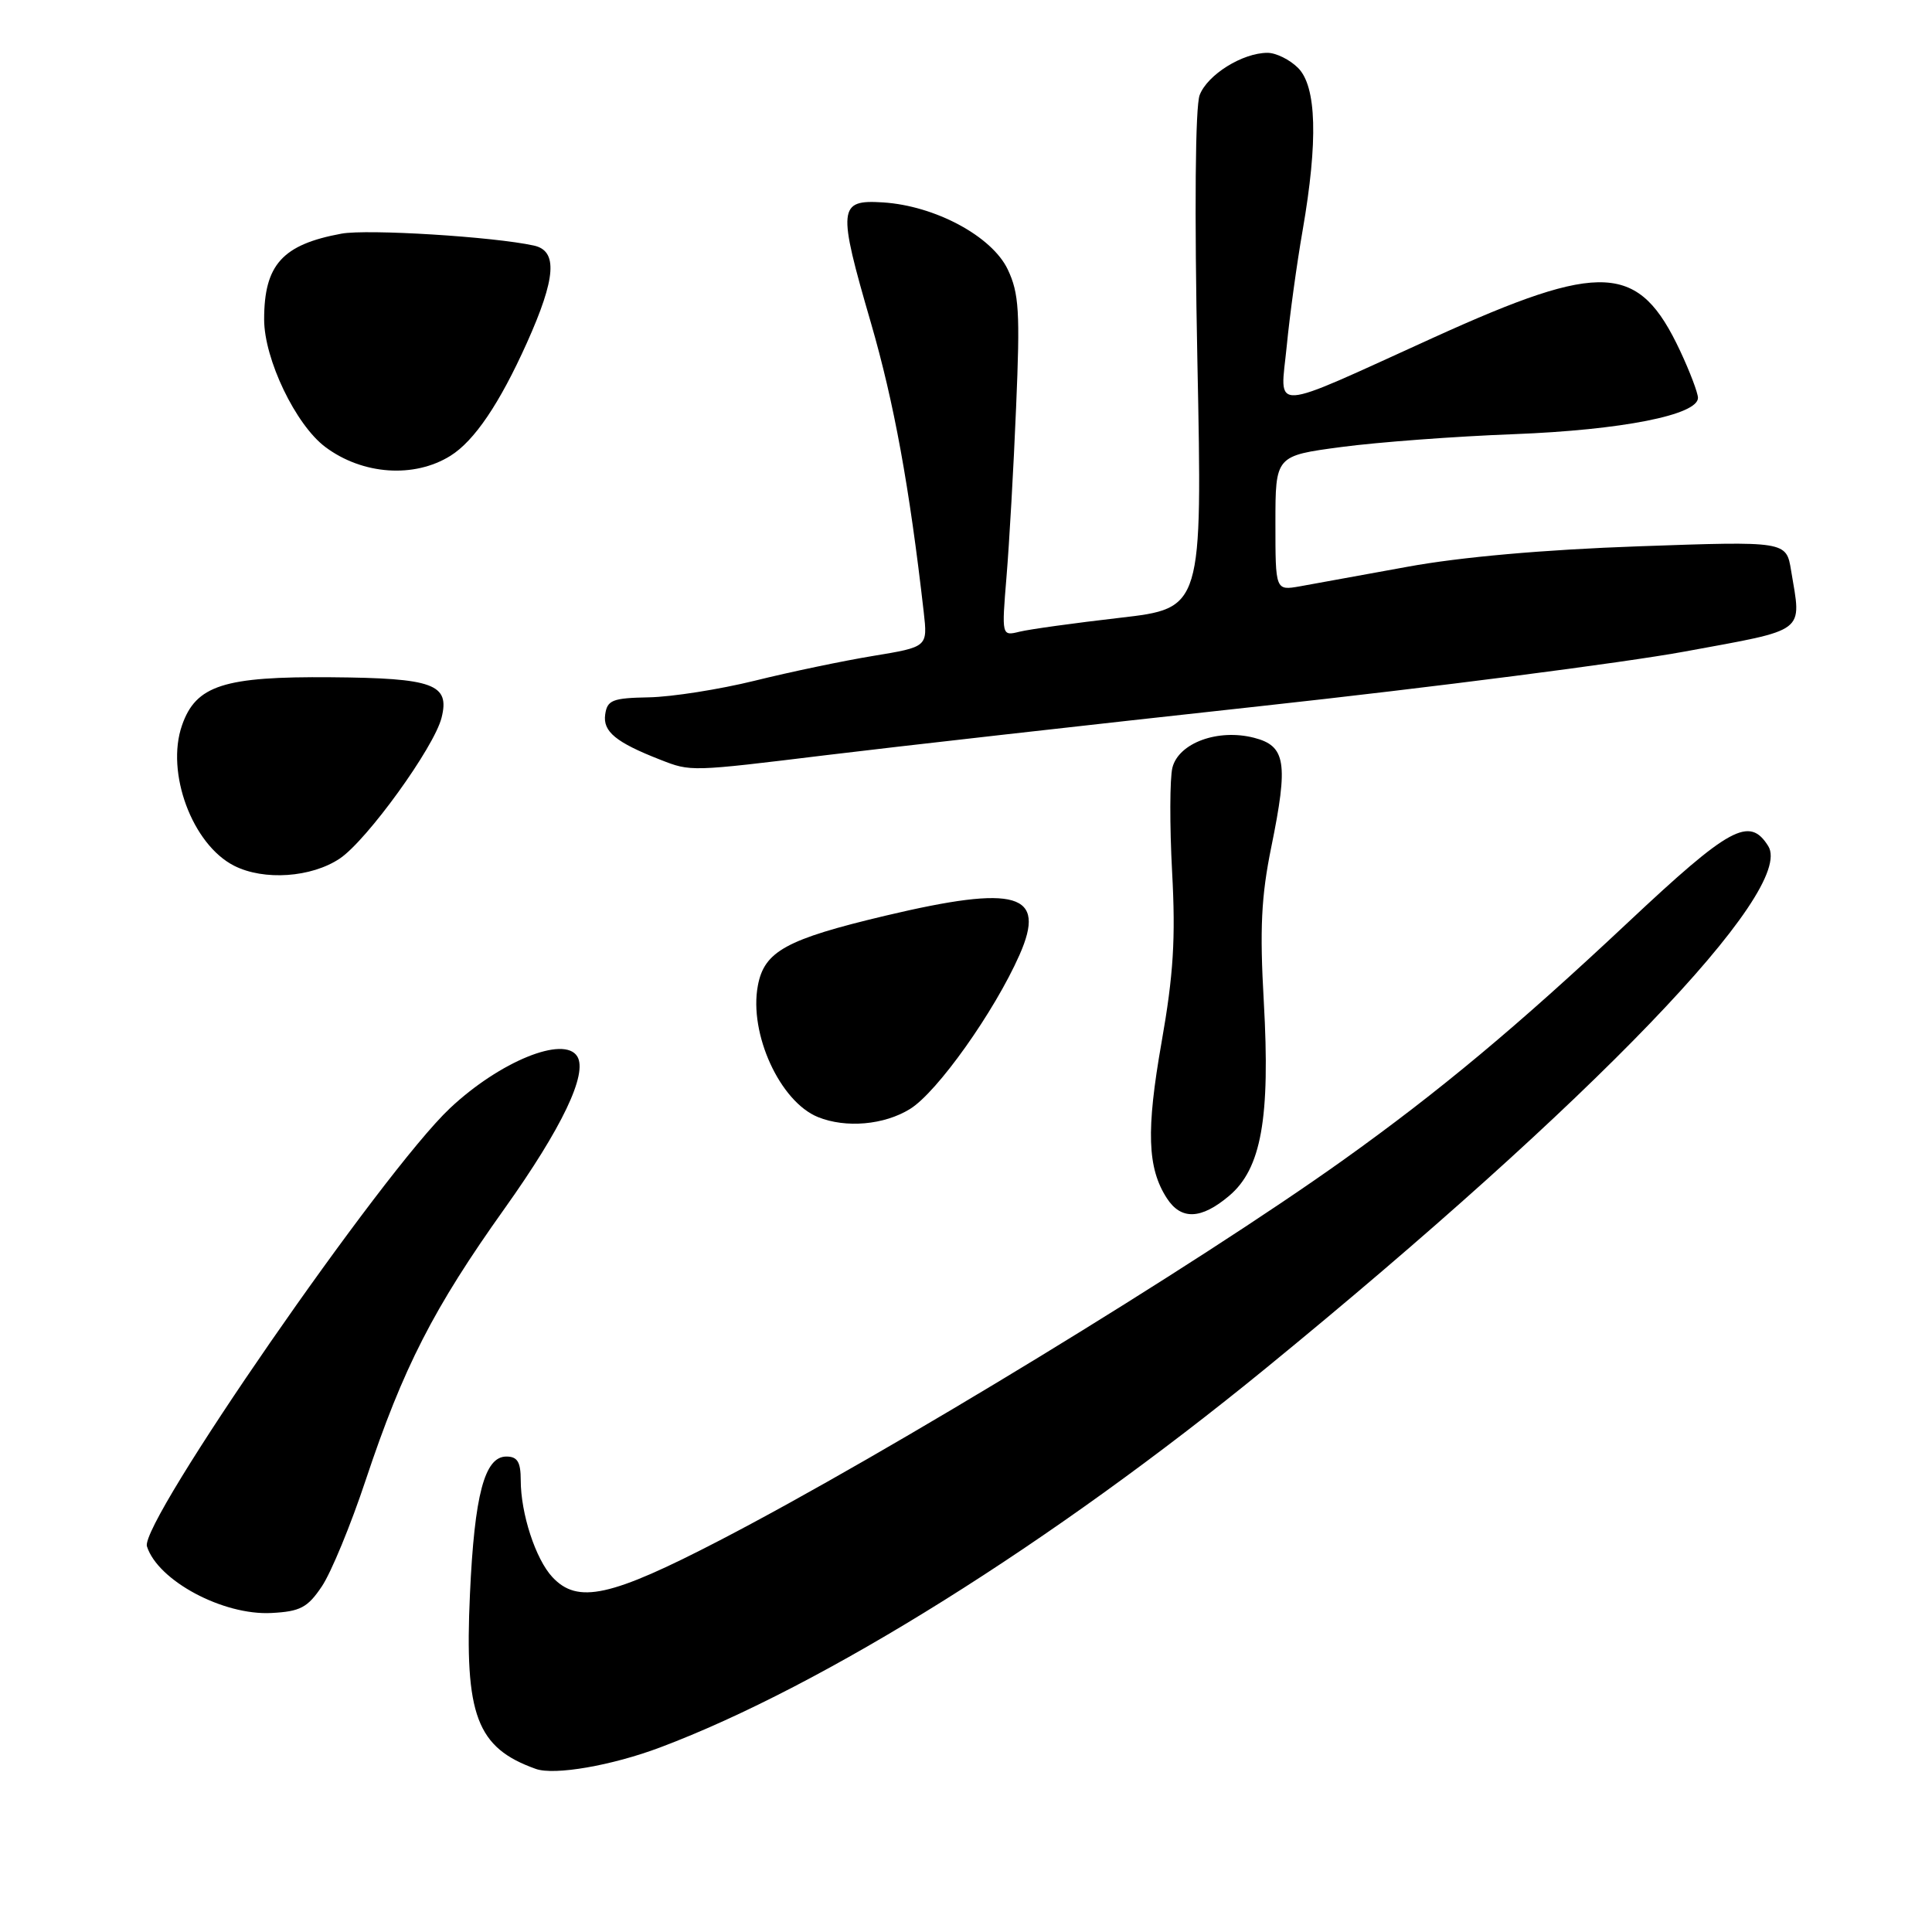 <?xml version="1.0" encoding="UTF-8" standalone="no"?>
<!DOCTYPE svg PUBLIC "-//W3C//DTD SVG 1.1//EN" "http://www.w3.org/Graphics/SVG/1.1/DTD/svg11.dtd" >
<svg xmlns="http://www.w3.org/2000/svg" xmlns:xlink="http://www.w3.org/1999/xlink" version="1.1" viewBox="0 0 256 256">
 <g >
 <path fill="currentColor"
d=" M 87.48 231.54 C 109.16 223.38 139.39 204.45 167.68 181.34 C 211.01 145.93 237.95 117.93 234.30 112.11 C 231.81 108.13 229.23 109.54 215.70 122.24 C 201.03 136.01 190.70 144.63 178.00 153.70 C 158.56 167.58 117.54 192.61 95.40 204.09 C 80.90 211.61 76.54 212.57 73.19 208.97 C 70.97 206.59 69.00 200.56 69.00 196.13 C 69.00 193.72 68.56 193.00 67.10 193.00 C 64.21 193.00 62.87 198.04 62.27 211.25 C 61.53 227.29 63.16 231.60 71.00 234.39 C 73.47 235.27 81.08 233.95 87.48 231.54 Z  M 42.65 210.20 C 43.87 208.39 46.49 202.05 48.46 196.11 C 53.44 181.17 57.45 173.34 66.88 160.11 C 74.47 149.45 77.90 142.27 76.49 139.98 C 74.75 137.17 66.21 140.65 59.62 146.85 C 50.65 155.29 18.48 201.80 19.47 204.90 C 20.91 209.44 29.55 214.07 35.97 213.73 C 39.78 213.53 40.76 213.02 42.65 210.20 Z  M 162.86 158.46 C 167.13 154.87 168.33 148.16 167.46 132.73 C 166.91 123.07 167.12 118.77 168.45 112.25 C 170.73 101.07 170.38 98.84 166.17 97.76 C 161.39 96.53 156.18 98.44 155.35 101.72 C 155.00 103.14 154.98 109.35 155.31 115.52 C 155.79 124.37 155.49 129.17 153.91 138.13 C 151.86 149.79 152.03 154.76 154.60 158.75 C 156.49 161.69 159.14 161.60 162.86 158.46 Z  M 120.59 146.94 C 124.19 144.72 131.76 134.06 135.09 126.53 C 138.71 118.35 134.77 117.20 117.34 121.33 C 104.17 124.46 101.27 126.05 100.42 130.60 C 99.22 136.96 103.35 145.98 108.39 148.02 C 112.08 149.51 117.16 149.07 120.59 146.94 Z  M 45.04 113.75 C 48.64 111.32 57.53 99.02 58.51 95.10 C 59.63 90.65 57.45 89.85 43.89 89.74 C 29.66 89.62 25.96 90.81 24.12 96.10 C 21.93 102.36 25.48 111.91 31.03 114.72 C 34.98 116.72 41.28 116.28 45.04 113.75 Z  M 109.56 100.05 C 118.33 98.98 144.18 96.06 167.00 93.57 C 189.82 91.08 215.14 87.82 223.25 86.33 C 239.59 83.32 238.72 83.98 237.33 75.60 C 236.69 71.70 236.69 71.70 217.10 72.39 C 204.58 72.83 193.52 73.81 186.50 75.10 C 180.45 76.21 174.04 77.37 172.25 77.69 C 169.00 78.26 169.00 78.26 169.00 69.32 C 169.00 60.39 169.00 60.39 177.75 59.23 C 182.56 58.59 192.84 57.82 200.59 57.53 C 214.89 56.98 225.01 54.98 224.99 52.71 C 224.98 52.05 223.92 49.25 222.63 46.50 C 217.15 34.82 212.36 34.56 190.00 44.71 C 167.80 54.79 169.63 54.68 170.50 45.85 C 170.89 41.81 171.84 34.90 172.61 30.50 C 174.66 18.68 174.46 11.46 172.00 9.00 C 170.90 7.90 169.08 7.00 167.95 7.00 C 164.64 7.00 159.99 9.90 158.96 12.60 C 158.38 14.13 158.26 27.83 158.66 47.86 C 159.32 80.60 159.32 80.60 148.41 81.86 C 142.41 82.55 136.42 83.38 135.11 83.70 C 132.72 84.29 132.72 84.29 133.37 76.39 C 133.73 72.05 134.31 61.94 134.64 53.93 C 135.18 41.33 135.03 38.86 133.53 35.70 C 131.44 31.31 123.91 27.26 117.00 26.82 C 111.06 26.44 110.95 27.48 115.41 42.81 C 118.47 53.37 120.50 64.46 122.40 81.11 C 122.92 85.72 122.92 85.72 115.71 86.91 C 111.75 87.56 104.67 89.04 100.00 90.20 C 95.33 91.35 89.03 92.34 86.00 92.40 C 81.15 92.49 80.46 92.76 80.19 94.68 C 79.87 96.94 81.61 98.37 87.50 100.67 C 91.56 102.26 91.45 102.26 109.56 100.05 Z  M 59.68 60.40 C 62.85 58.43 66.20 53.48 69.82 45.42 C 73.67 36.84 73.93 33.24 70.75 32.54 C 65.39 31.36 48.69 30.33 45.25 30.96 C 37.42 32.40 35.00 35.08 35.00 42.32 C 35.00 47.59 39.18 56.30 43.12 59.24 C 48.05 62.92 54.88 63.39 59.68 60.40 Z "/>
</g>
</svg>